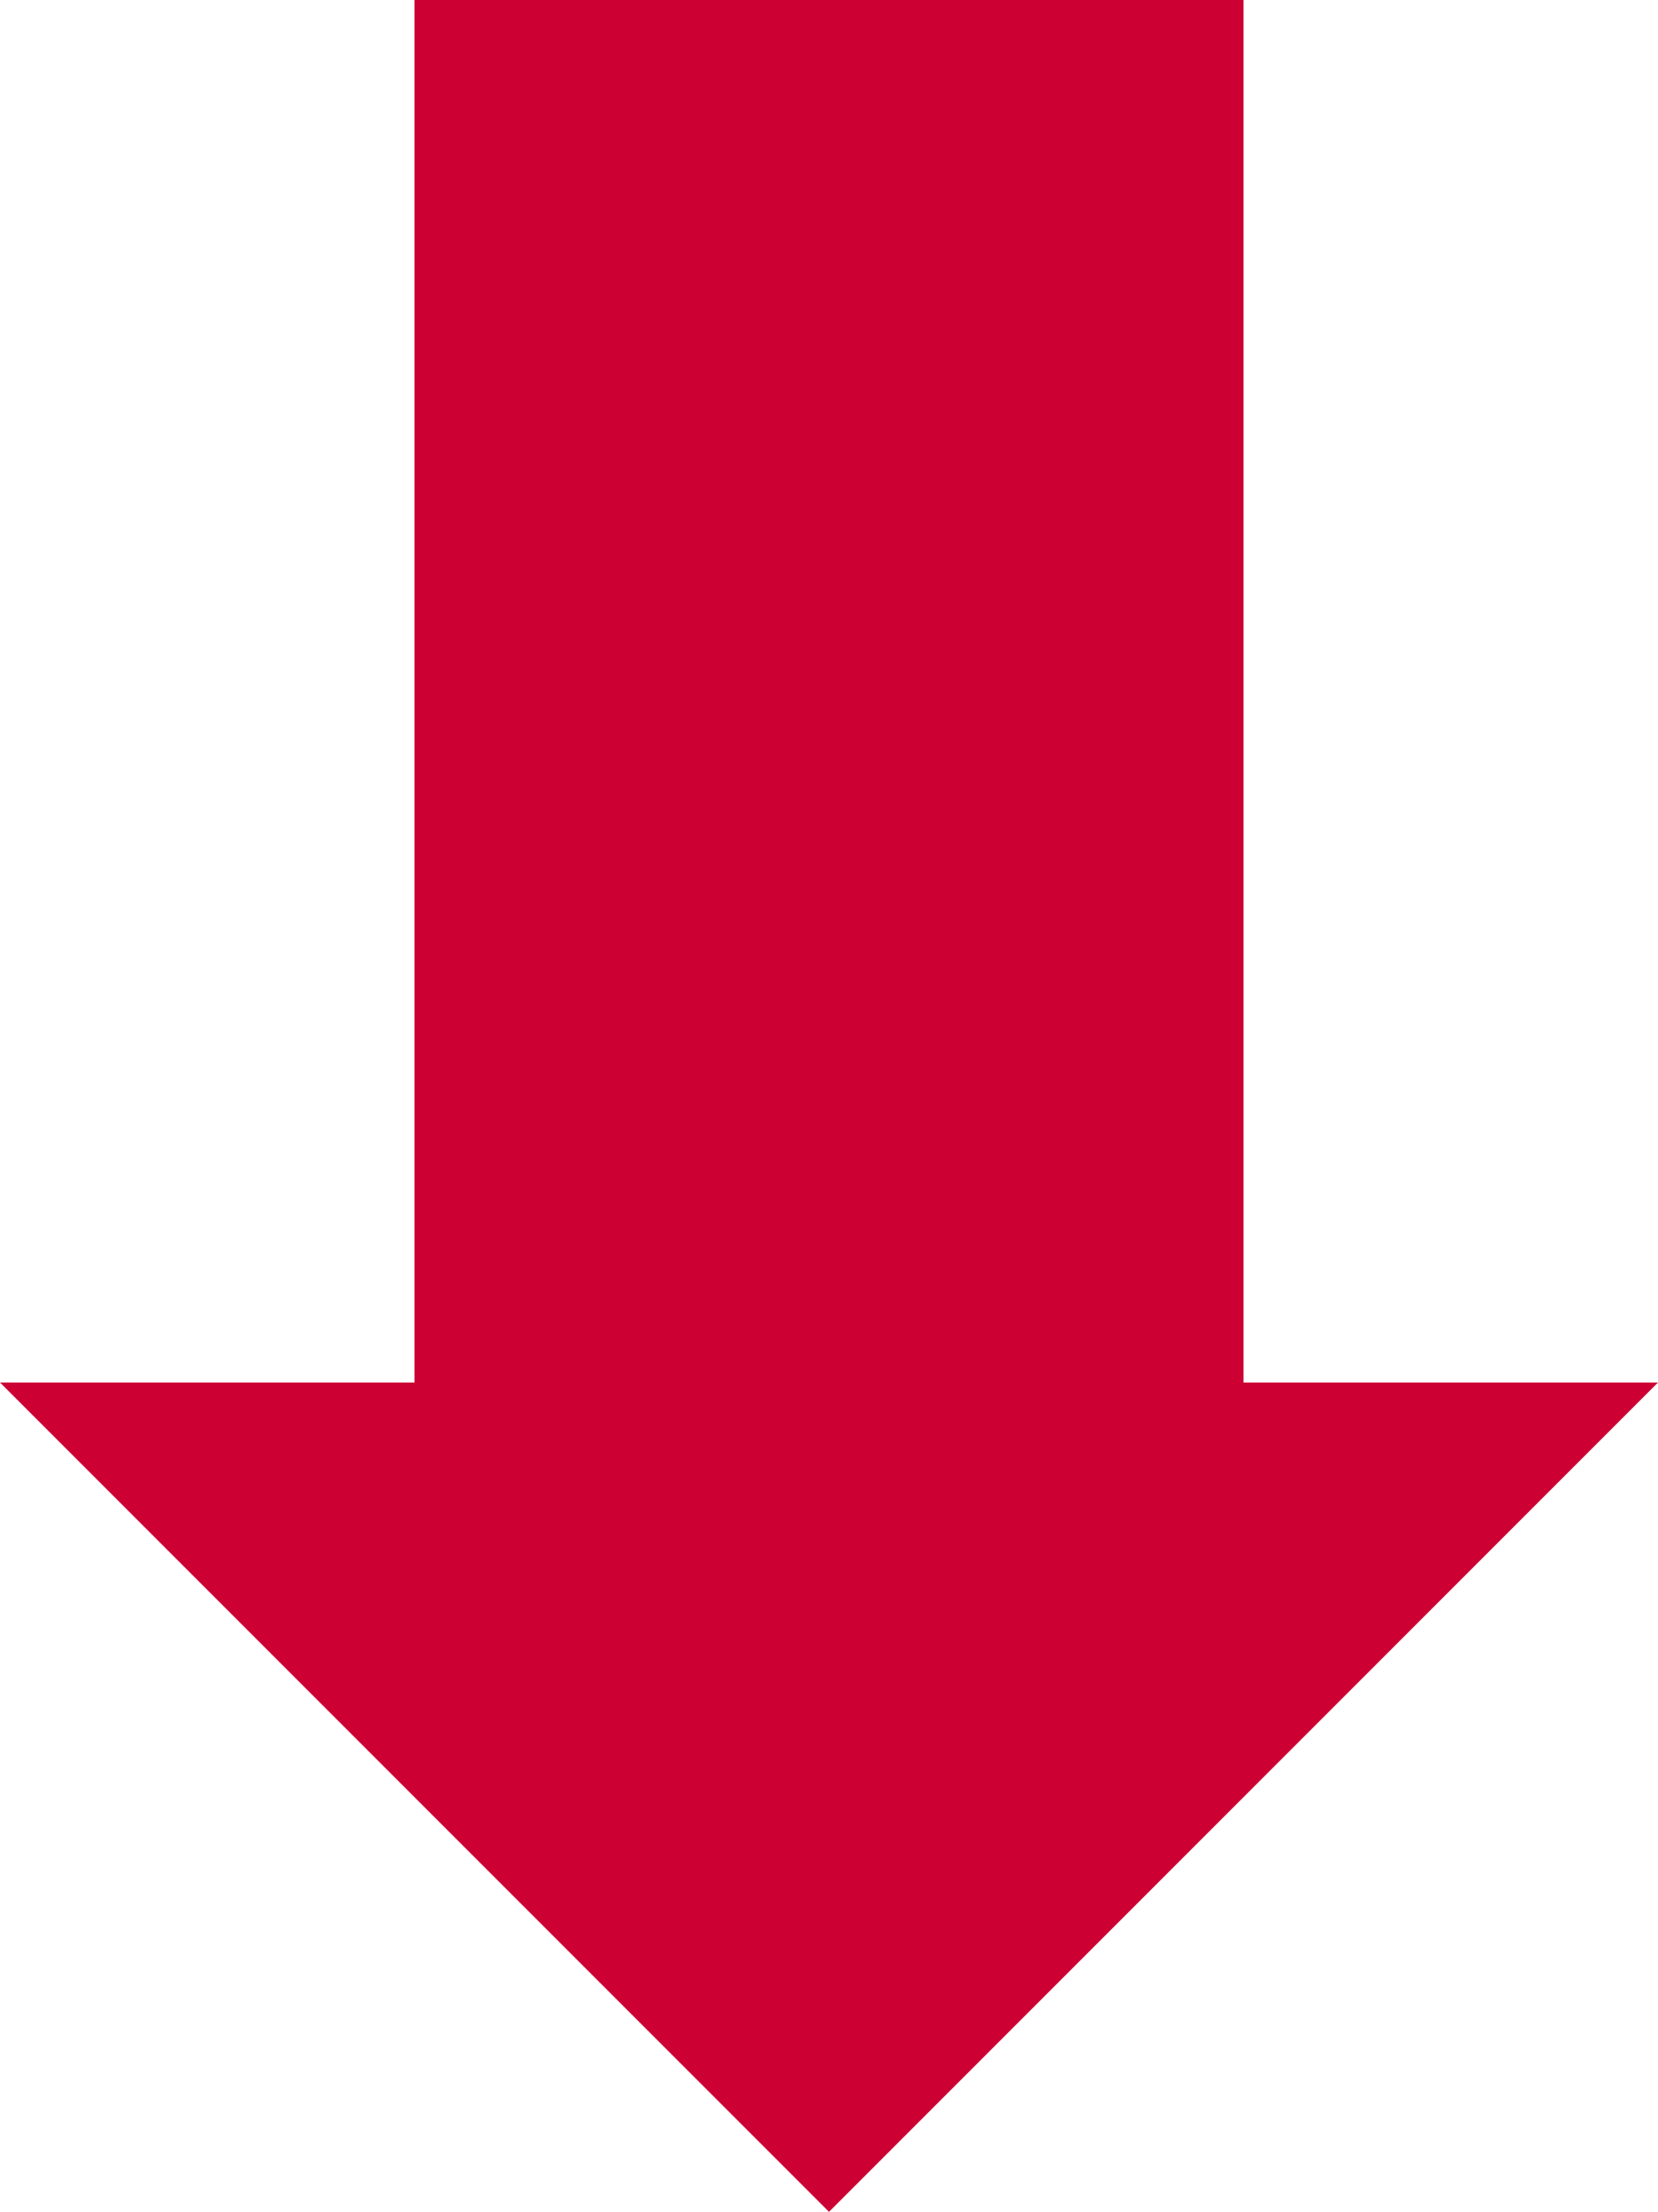 <svg width="1856" height="2475" xmlns="http://www.w3.org/2000/svg" xmlns:xlink="http://www.w3.org/1999/xlink" overflow="hidden"><defs><clipPath id="clip0"><rect x="2038" y="-22" width="1856" height="2475"/></clipPath></defs><g clip-path="url(#clip0)" transform="translate(-2038 22)"><path d="M3894 1525 2966 2453 2038 1525 2502 1525 2502-22 3430-22 3430 1525Z" fill="#CC0033" fill-rule="evenodd"/></g></svg>